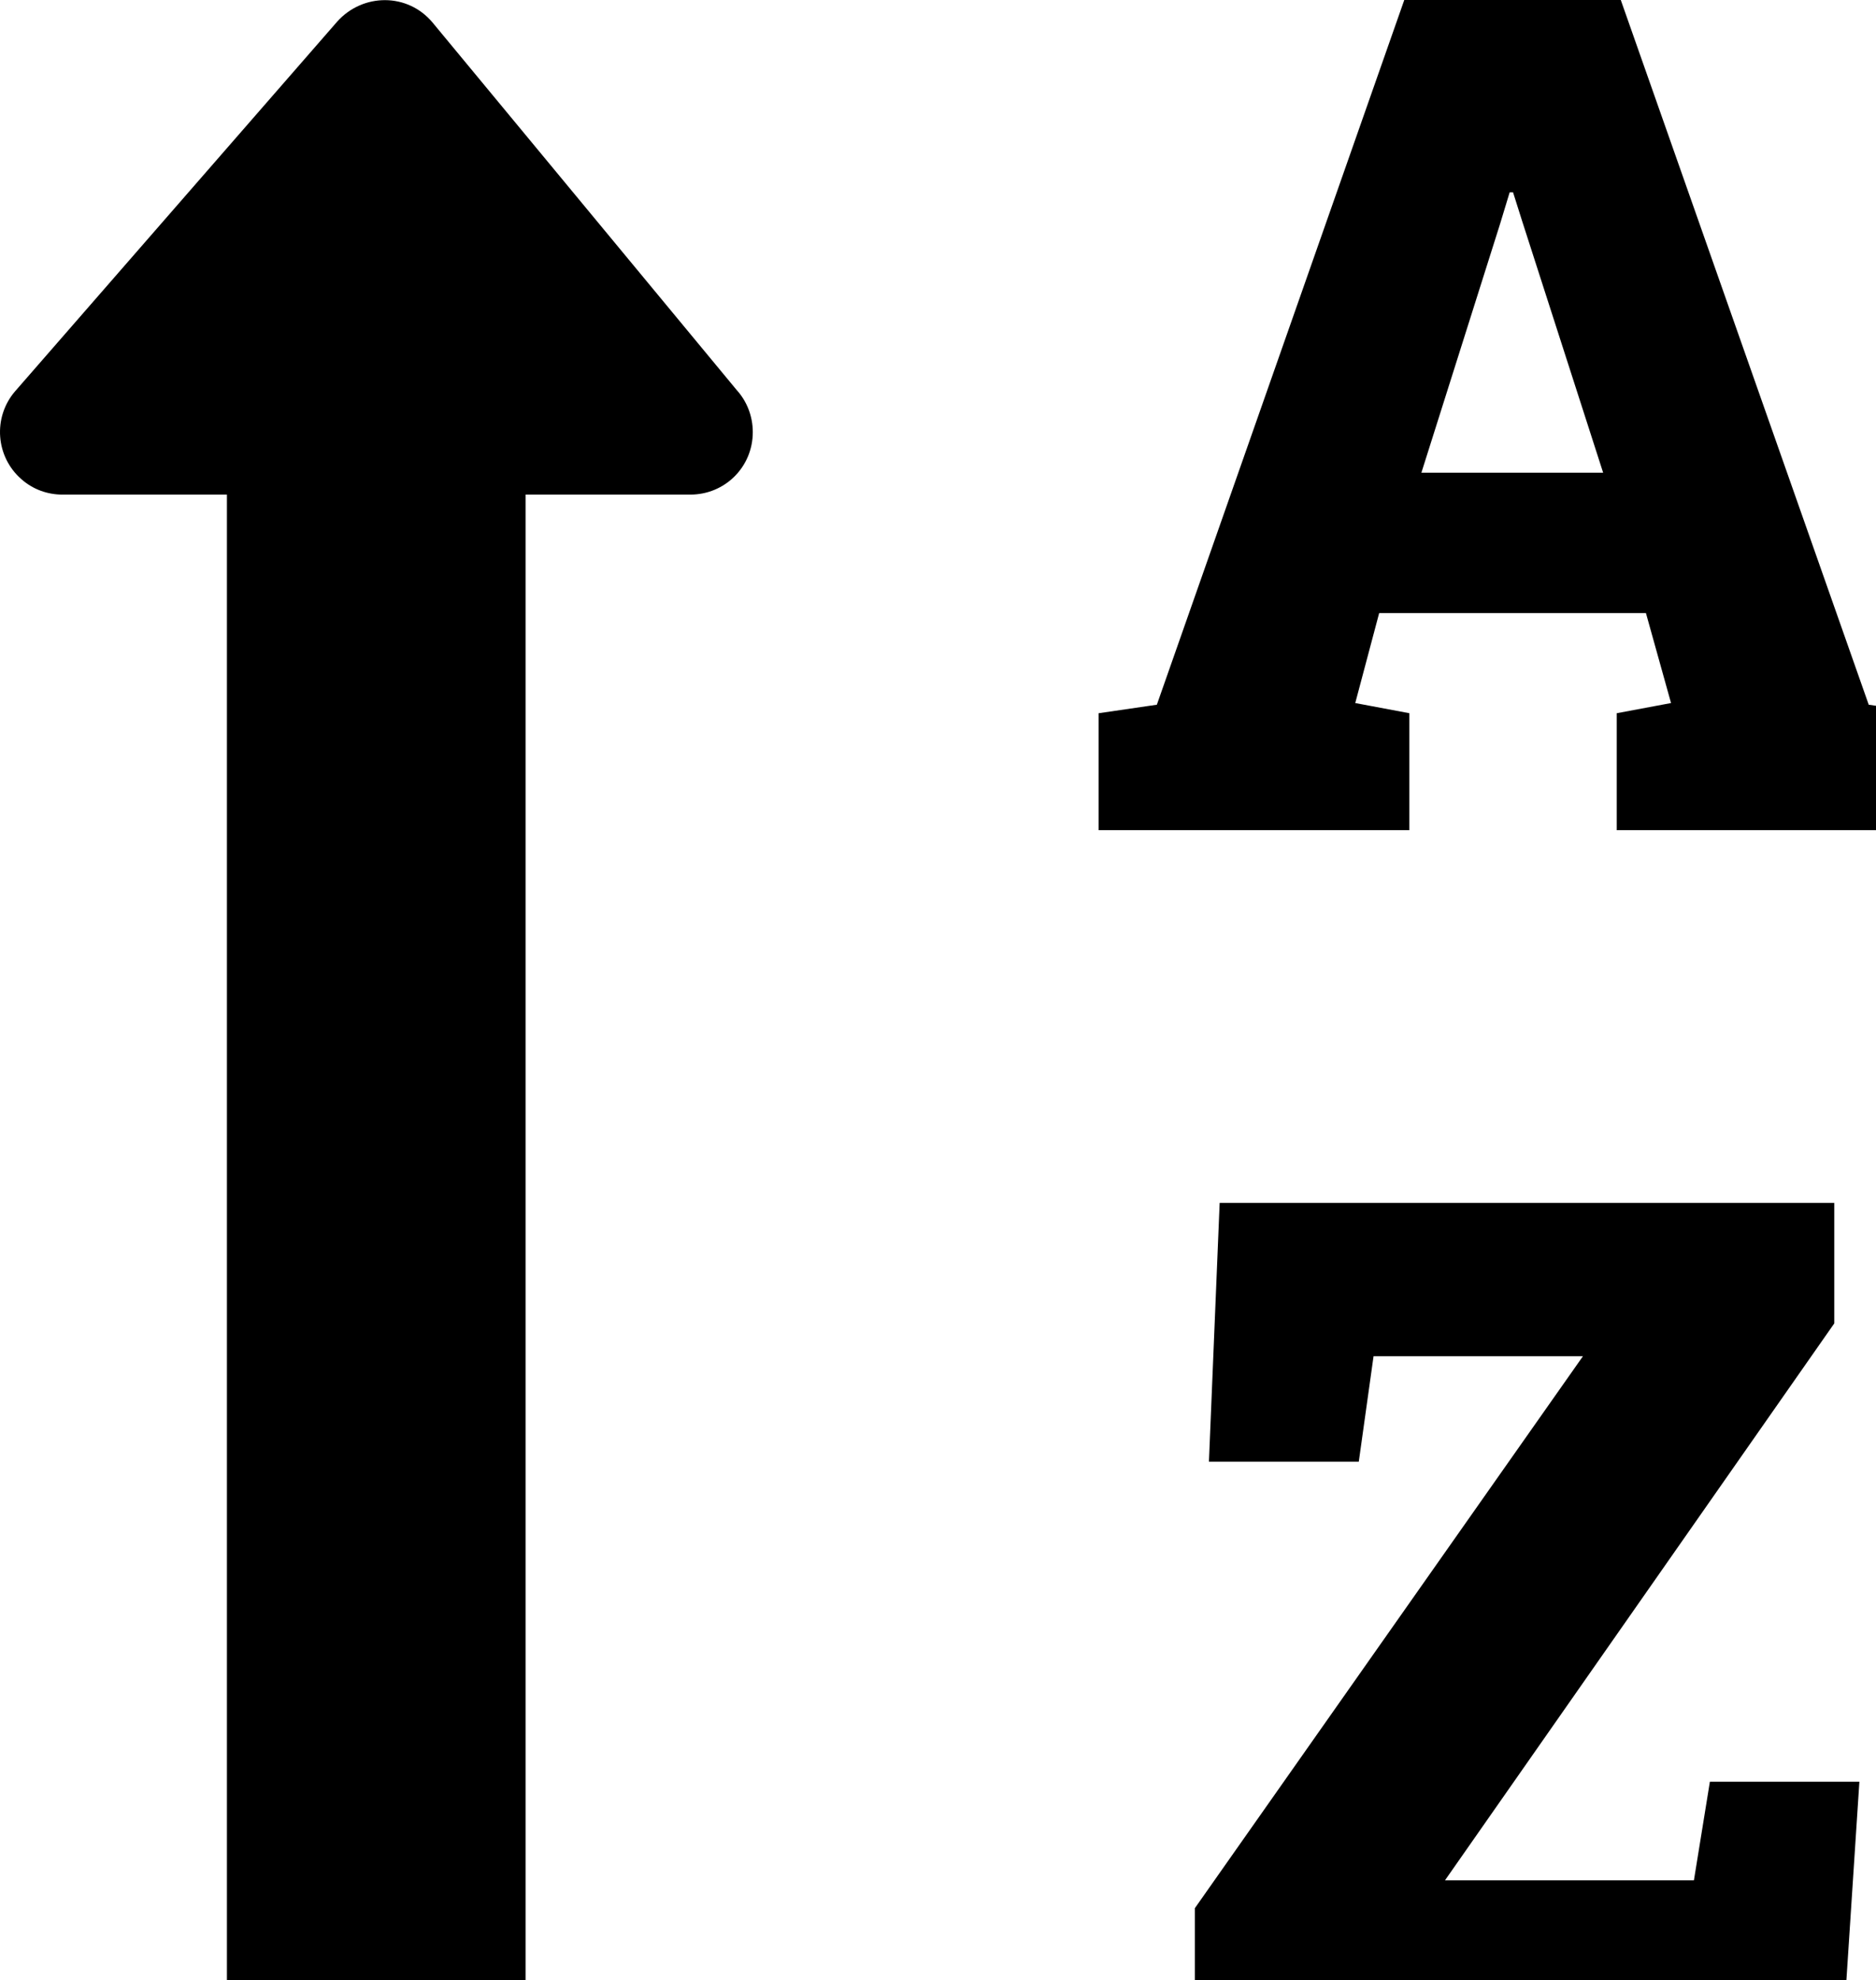 <?xml version="1.0" encoding="UTF-8" standalone="no"?>
<!-- Created with Inkscape (http://www.inkscape.org/) -->

<svg
   width="8.5mm"
   height="8.97mm"
   viewBox="0 0 8.5 8.97"
   version="1.1"
   id="svg5"
   inkscape:version="1.1 (c4e8f9e, 2021-05-24)"
   sodipodi:docname="sort-a-z.svg"
   xmlns:inkscape="http://www.inkscape.org/namespaces/inkscape"
   xmlns:sodipodi="http://sodipodi.sourceforge.net/DTD/sodipodi-0.dtd"
   xmlns="http://www.w3.org/2000/svg"
   xmlns:svg="http://www.w3.org/2000/svg">
  <sodipodi:namedview
     id="namedview7"
     pagecolor="#ffffff"
     bordercolor="#999999"
     borderopacity="1"
     inkscape:pageshadow="0"
     inkscape:pageopacity="0"
     inkscape:pagecheckerboard="0"
     inkscape:document-units="mm"
     showgrid="false"
     fit-margin-top="0"
     fit-margin-left="0"
     fit-margin-right="0"
     fit-margin-bottom="0"
     inkscape:zoom="0.67081229"
     inkscape:cx="84.226245"
     inkscape:cy="213.91975"
     inkscape:window-width="1312"
     inkscape:window-height="1027"
     inkscape:window-x="0"
     inkscape:window-y="25"
     inkscape:window-maximized="0"
     inkscape:current-layer="layer1" />
  <defs
     id="defs2" />
  <g
     inkscape:label="Layer 1"
     inkscape:groupmode="layer"
     id="layer1"
     transform="translate(-82.576,-93.027)">
    <g
       style="clip-rule:evenodd;fill-rule:evenodd;image-rendering:optimizeQuality;shape-rendering:geometricPrecision;text-rendering:geometricPrecision"
       id="g1167"
       transform="matrix(0.018,0,0,0.018,82.576,93.027)">
      <path
         fill-rule="nonzero"
         d="M 276.55,208.92 V 179.49 L 291.2,177.35 353.48,0 h 54.5 l 62.41,177.35 14.61,2.14 v 29.43 h -78.04 v -29.43 l 13.67,-2.56 -6.32,-22.64 h -67.15 l -6.02,22.64 13.62,2.56 v 29.43 z M 173.77,124.47 H 132.3 v 380.26 c 0,3.54 -3.5,7.09 -7.09,7.09 H 64.3 c -3.64,0 -7.18,-3.17 -7.18,-7.09 V 124.47 H 15.69 c -3.64,0 -7.31,-1.24 -10.26,-3.84 -6.57,-5.68 -7.26,-15.64 -1.62,-22.17 L 84.93,5.38 c 6.45,-7.13 17.68,-7.22 23.96,0.3 l 76.55,92.48 c 2.56,2.82 4.05,6.58 4.05,10.59 0,8.76 -7,15.72 -15.72,15.72 z m 184.02,-5.51 h 45.75 L 383.17,55.7 380.86,48.4 h -0.85 l -2.44,8.03 z M 300.77,511.65 V 480.21 L 398.46,341.3 h -52.71 l -3.72,26.56 h -37.72 l 2.7,-65.14 h 154.71 v 30.33 L 363.73,473.2 h 62.66 l 4.02,-24.82 h 37.63 l -4.14,63.27 z"
         id="path1158" />
    </g>
  </g>
</svg>
